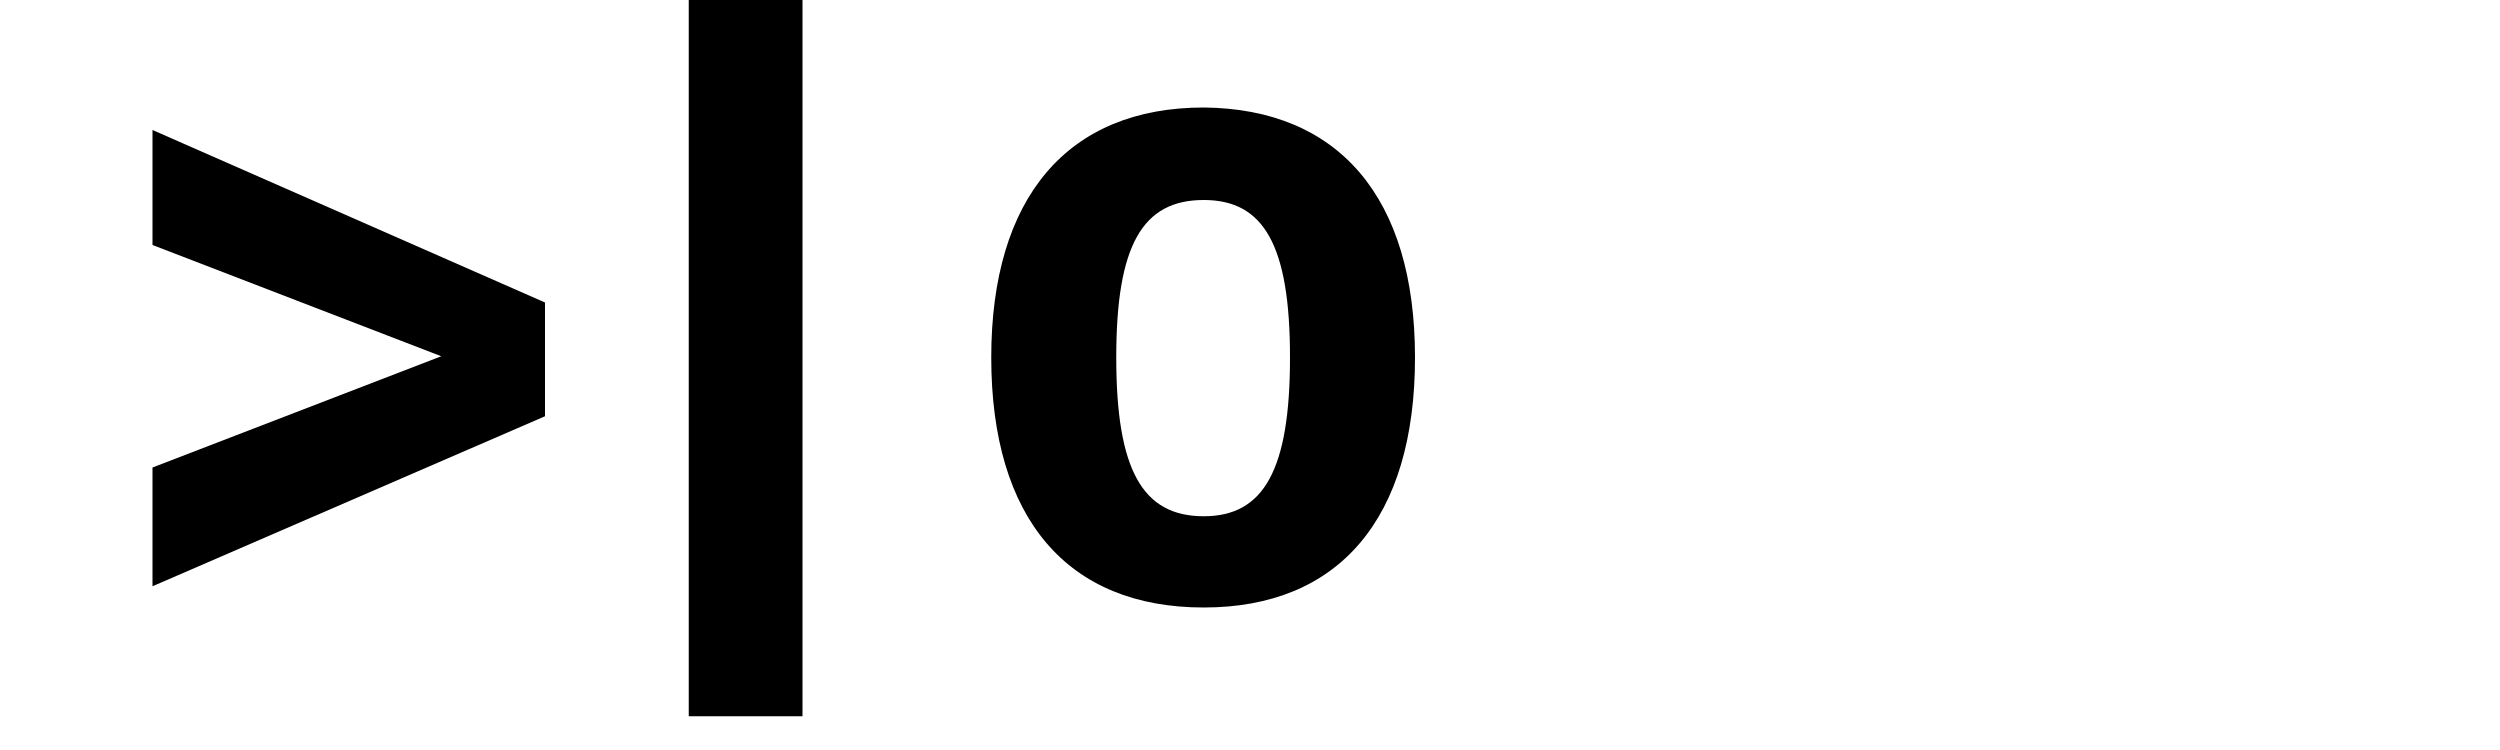 <?xml version="1.0" encoding="UTF-8" standalone="no"?>
<svg viewBox="20 0 200 60" version="1.1" xmlns="http://www.w3.org/2000/svg" xmlns:xlink="http://www.w3.org/1999/xlink">
  <g stroke="none" fill="#000000">
    <polygon id="Shape" points="63.6 33.3 32.2 46.9 32.2 37.4 55.3 28.5 32.2 19.6 32.2 10.4 63.6 24.2"></polygon>
    <polygon id="Shape" points="84.2 0 84.2 57.3 75.1 57.3 75.1 0"></polygon>
    <path d="M109.3,28.6 C109.3,37.6 111.4,41.3 116.3,41.3 C121.1,41.3 123.2,37.6 123.2,28.6 C123.2,19.6 121.1,16 116.3,16 C111.4,16 109.3,19.6 109.3,28.6 L109.3,28.6 L109.3,28.6 Z M133.2,28.6 C133.2,41.5 127.1,48.6 116.3,48.6 C105.4,48.6 99.3,41.5 99.3,28.6 C99.3,15.8 105.4,8.6 116.3,8.6 C127.1,8.7 133.2,15.8 133.2,28.6 L133.2,28.6 L133.2,28.6 Z" id="Shape"></path>
  </g>
</svg>
